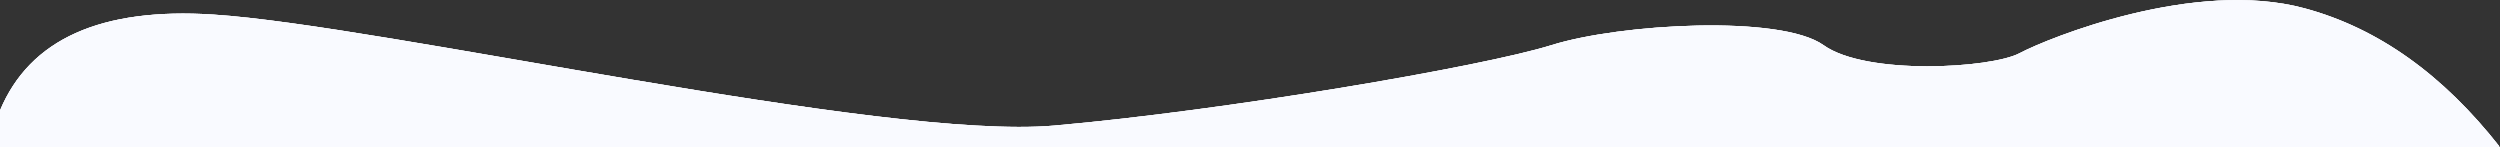 <?xml version="1.0" encoding="utf-8"?>
<!-- Generator: Adobe Illustrator 23.0.4, SVG Export Plug-In . SVG Version: 6.00 Build 0)  -->
<svg version="1.1" id="Layer_1" xmlns="http://www.w3.org/2000/svg" xmlns:xlink="http://www.w3.org/1999/xlink" x="0px" y="0px"
	 viewBox="0 0 1921 113" style="enable-background:new 0 0 1921 113;" xml:space="preserve">
<rect x="0" y="0" width="1921" height="113" fill="#333333" stroke="none"/>
<style type="text/css">
	.st0{clip-path:url(#SVGID_2_);}
	.st1{clip-path:url(#SVGID_4_);fill:#F9FAFF;}
</style>
<g>
	<g>
		<g>
			<defs>
				<path id="SVGID_1_" d="M0,84.9C22.9,30.1,77.6,5.6,164,11.2c129.6,8.4,515,96.8,646,85.3s329.1-45.2,382.1-61.8
					s176.2-23.5,209.1,0s128.7,17.8,150.6,6.2s134.6-57.4,219.1-34.5c56.3,15.2,106.3,50.8,150.1,106.7H0V84.9z"/>
			</defs>
			<use xlink:href="#SVGID_1_"  style="overflow:visible;fill:#F9FAFF;"/>
			<clipPath id="SVGID_2_">
				<use xlink:href="#SVGID_1_"  style="overflow:visible;"/>
			</clipPath>
			<g class="st0">
				<g>
					<g>
						<defs>
							<rect id="SVGID_3_" y="-1066" width="1920" height="4619"/>
						</defs>
						<use xlink:href="#SVGID_3_"  style="overflow:visible;fill:#F9FAFF;"/>
						<clipPath id="SVGID_4_">
							<use xlink:href="#SVGID_3_"  style="overflow:visible;"/>
						</clipPath>
						<rect x="-5" y="-5" class="st1" width="1931" height="123"/>
					</g>
				</g>
			</g>
		</g>
	</g>
</g>
</svg>
